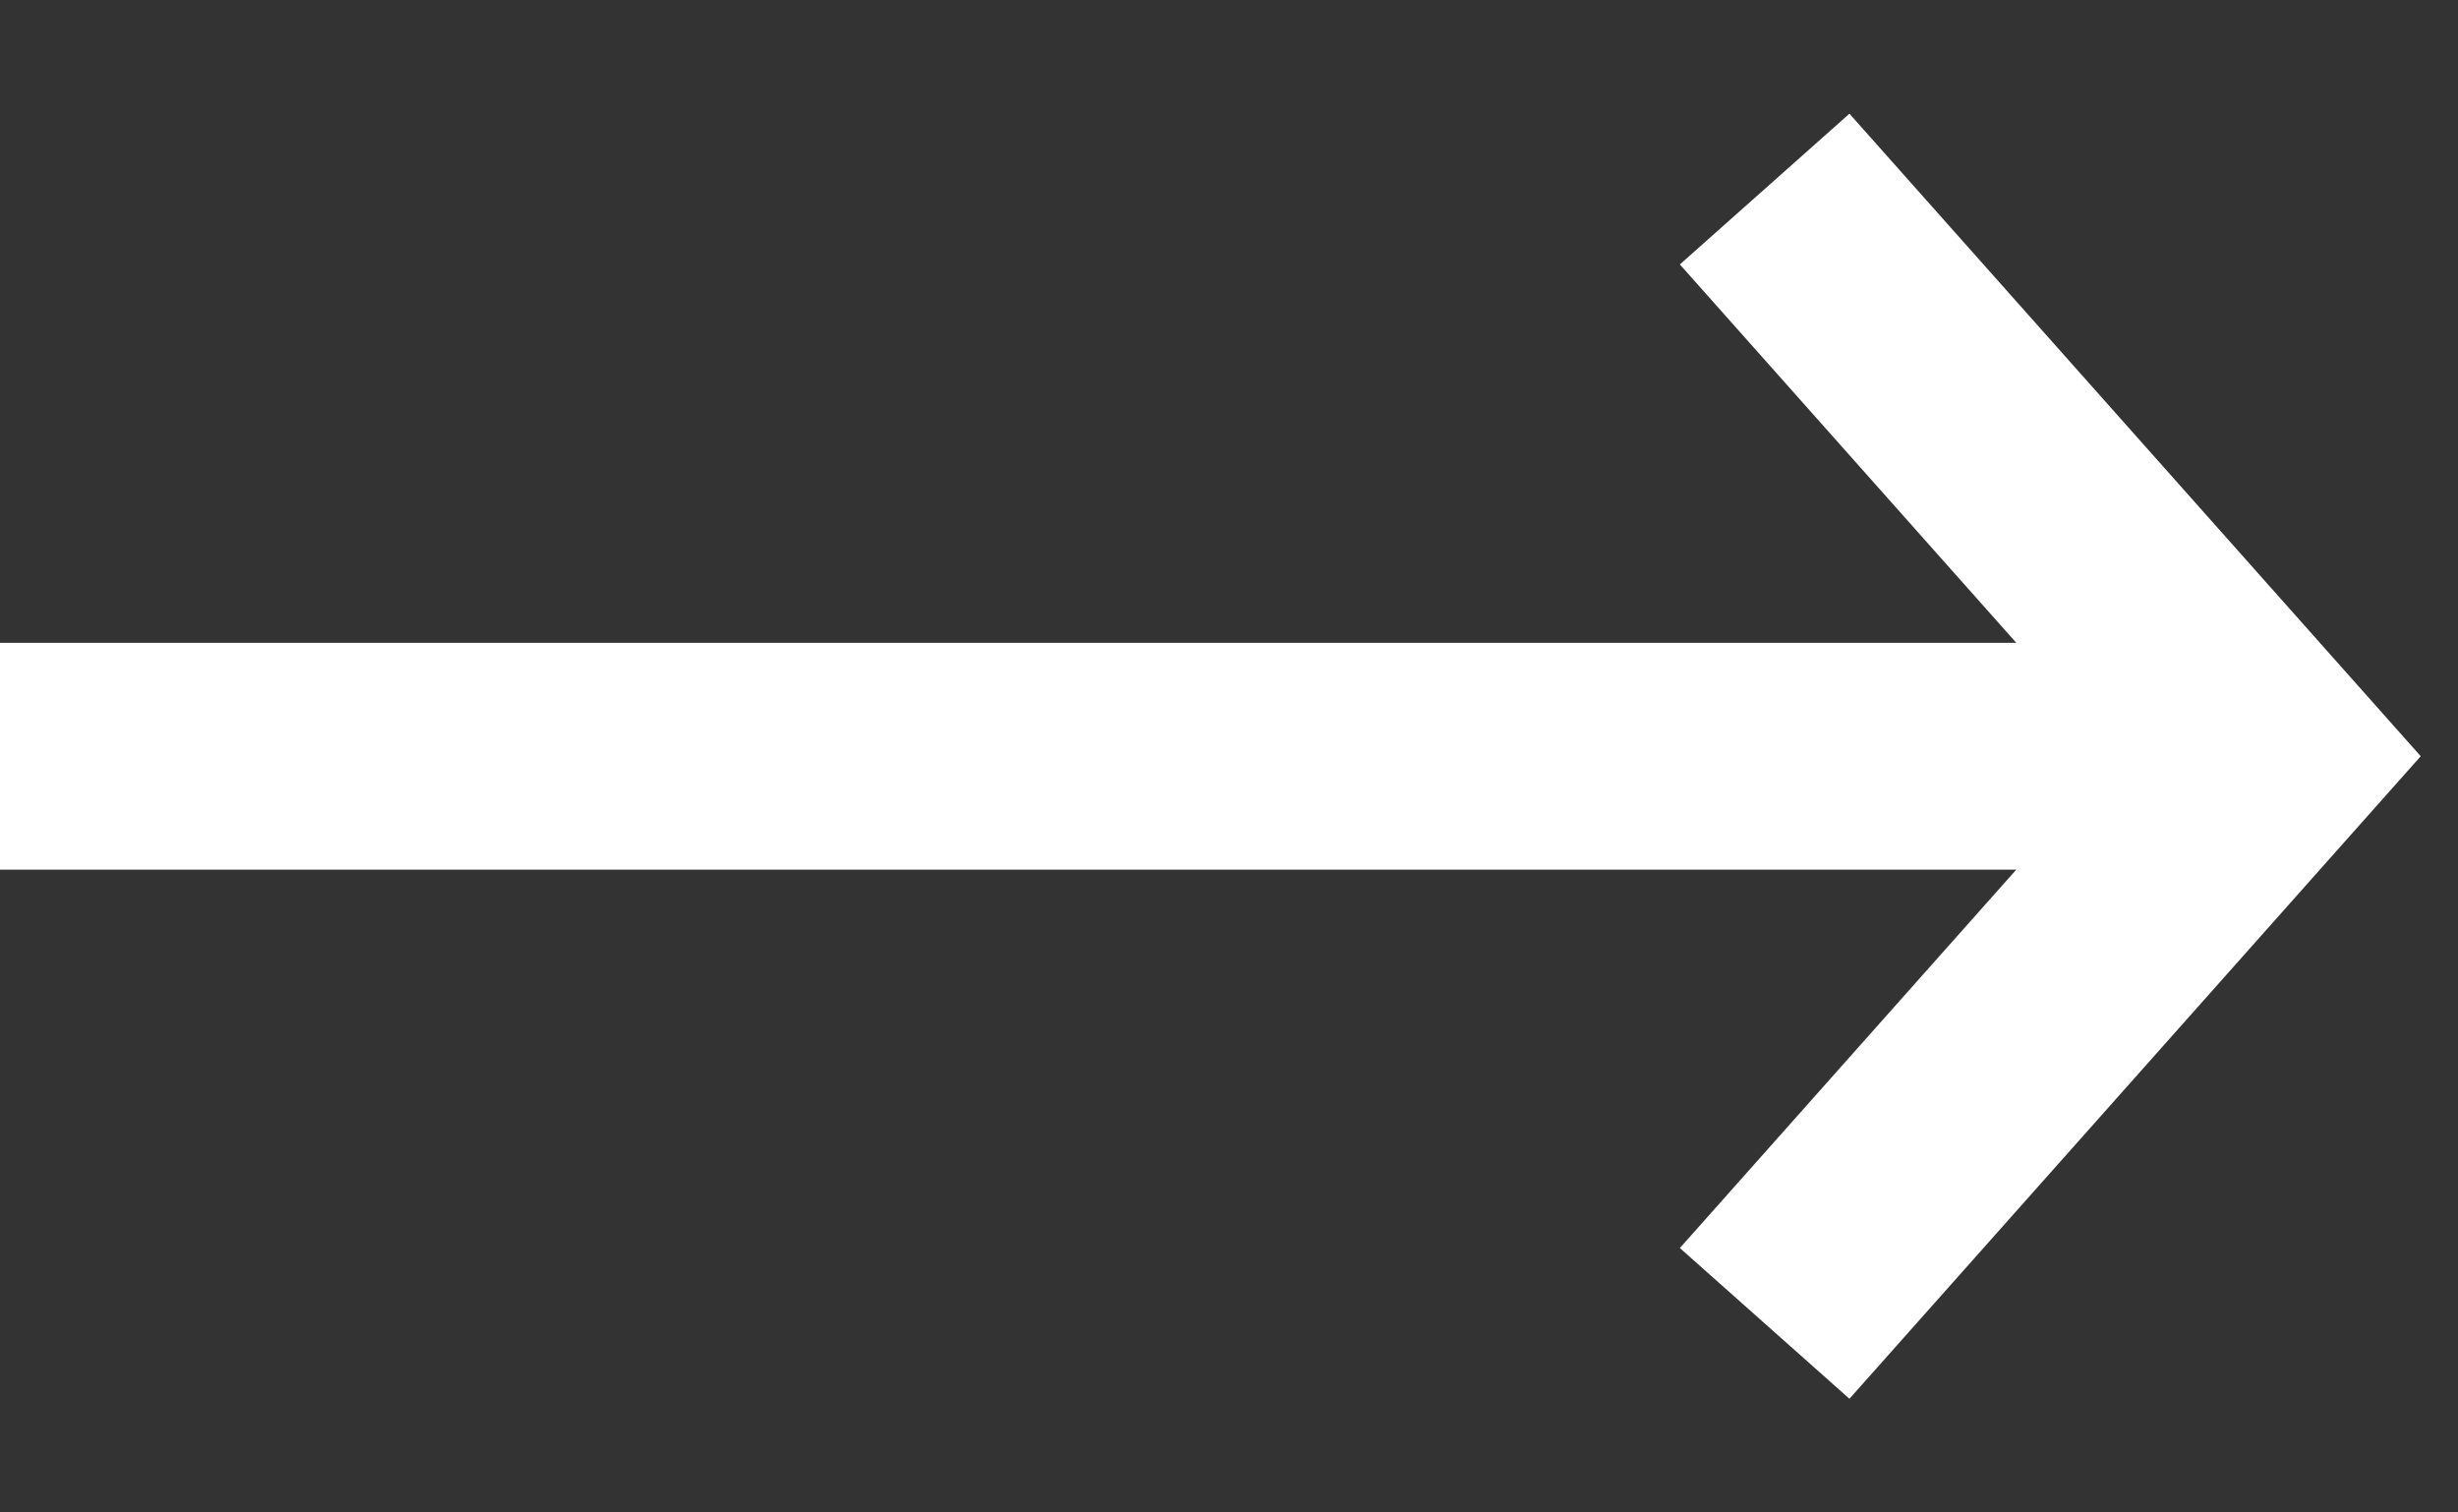 <?xml version="1.0" encoding="UTF-8"?>
<svg width="13px" height="8px" viewBox="0 0 13 8" version="1.1" xmlns="http://www.w3.org/2000/svg" xmlns:xlink="http://www.w3.org/1999/xlink">
    <rect x="0" y="0" width="13" height="8" fill="#333333" stroke="none"/>
    <!-- Generator: sketchtool 58 (101010) - https://sketch.com -->
    <title>799F9808-E581-4D22-B91A-BA5F3C250056</title>
    <desc>Created with sketchtool.</desc>
    <g id="Admin" stroke="none" stroke-width="1" fill="none" fill-rule="evenodd">
        <g id="dashboard" transform="translate(-1324, -242)" stroke="#FFFFFF" stroke-width="1.2">
            <g id="2" transform="translate(1152, 202)">
                <path d="M181.333,41 L184,44 L181.333,47 M184,44 L172,44" id="arrow_forward"></path>
            </g>
        </g>
    </g>
</svg>